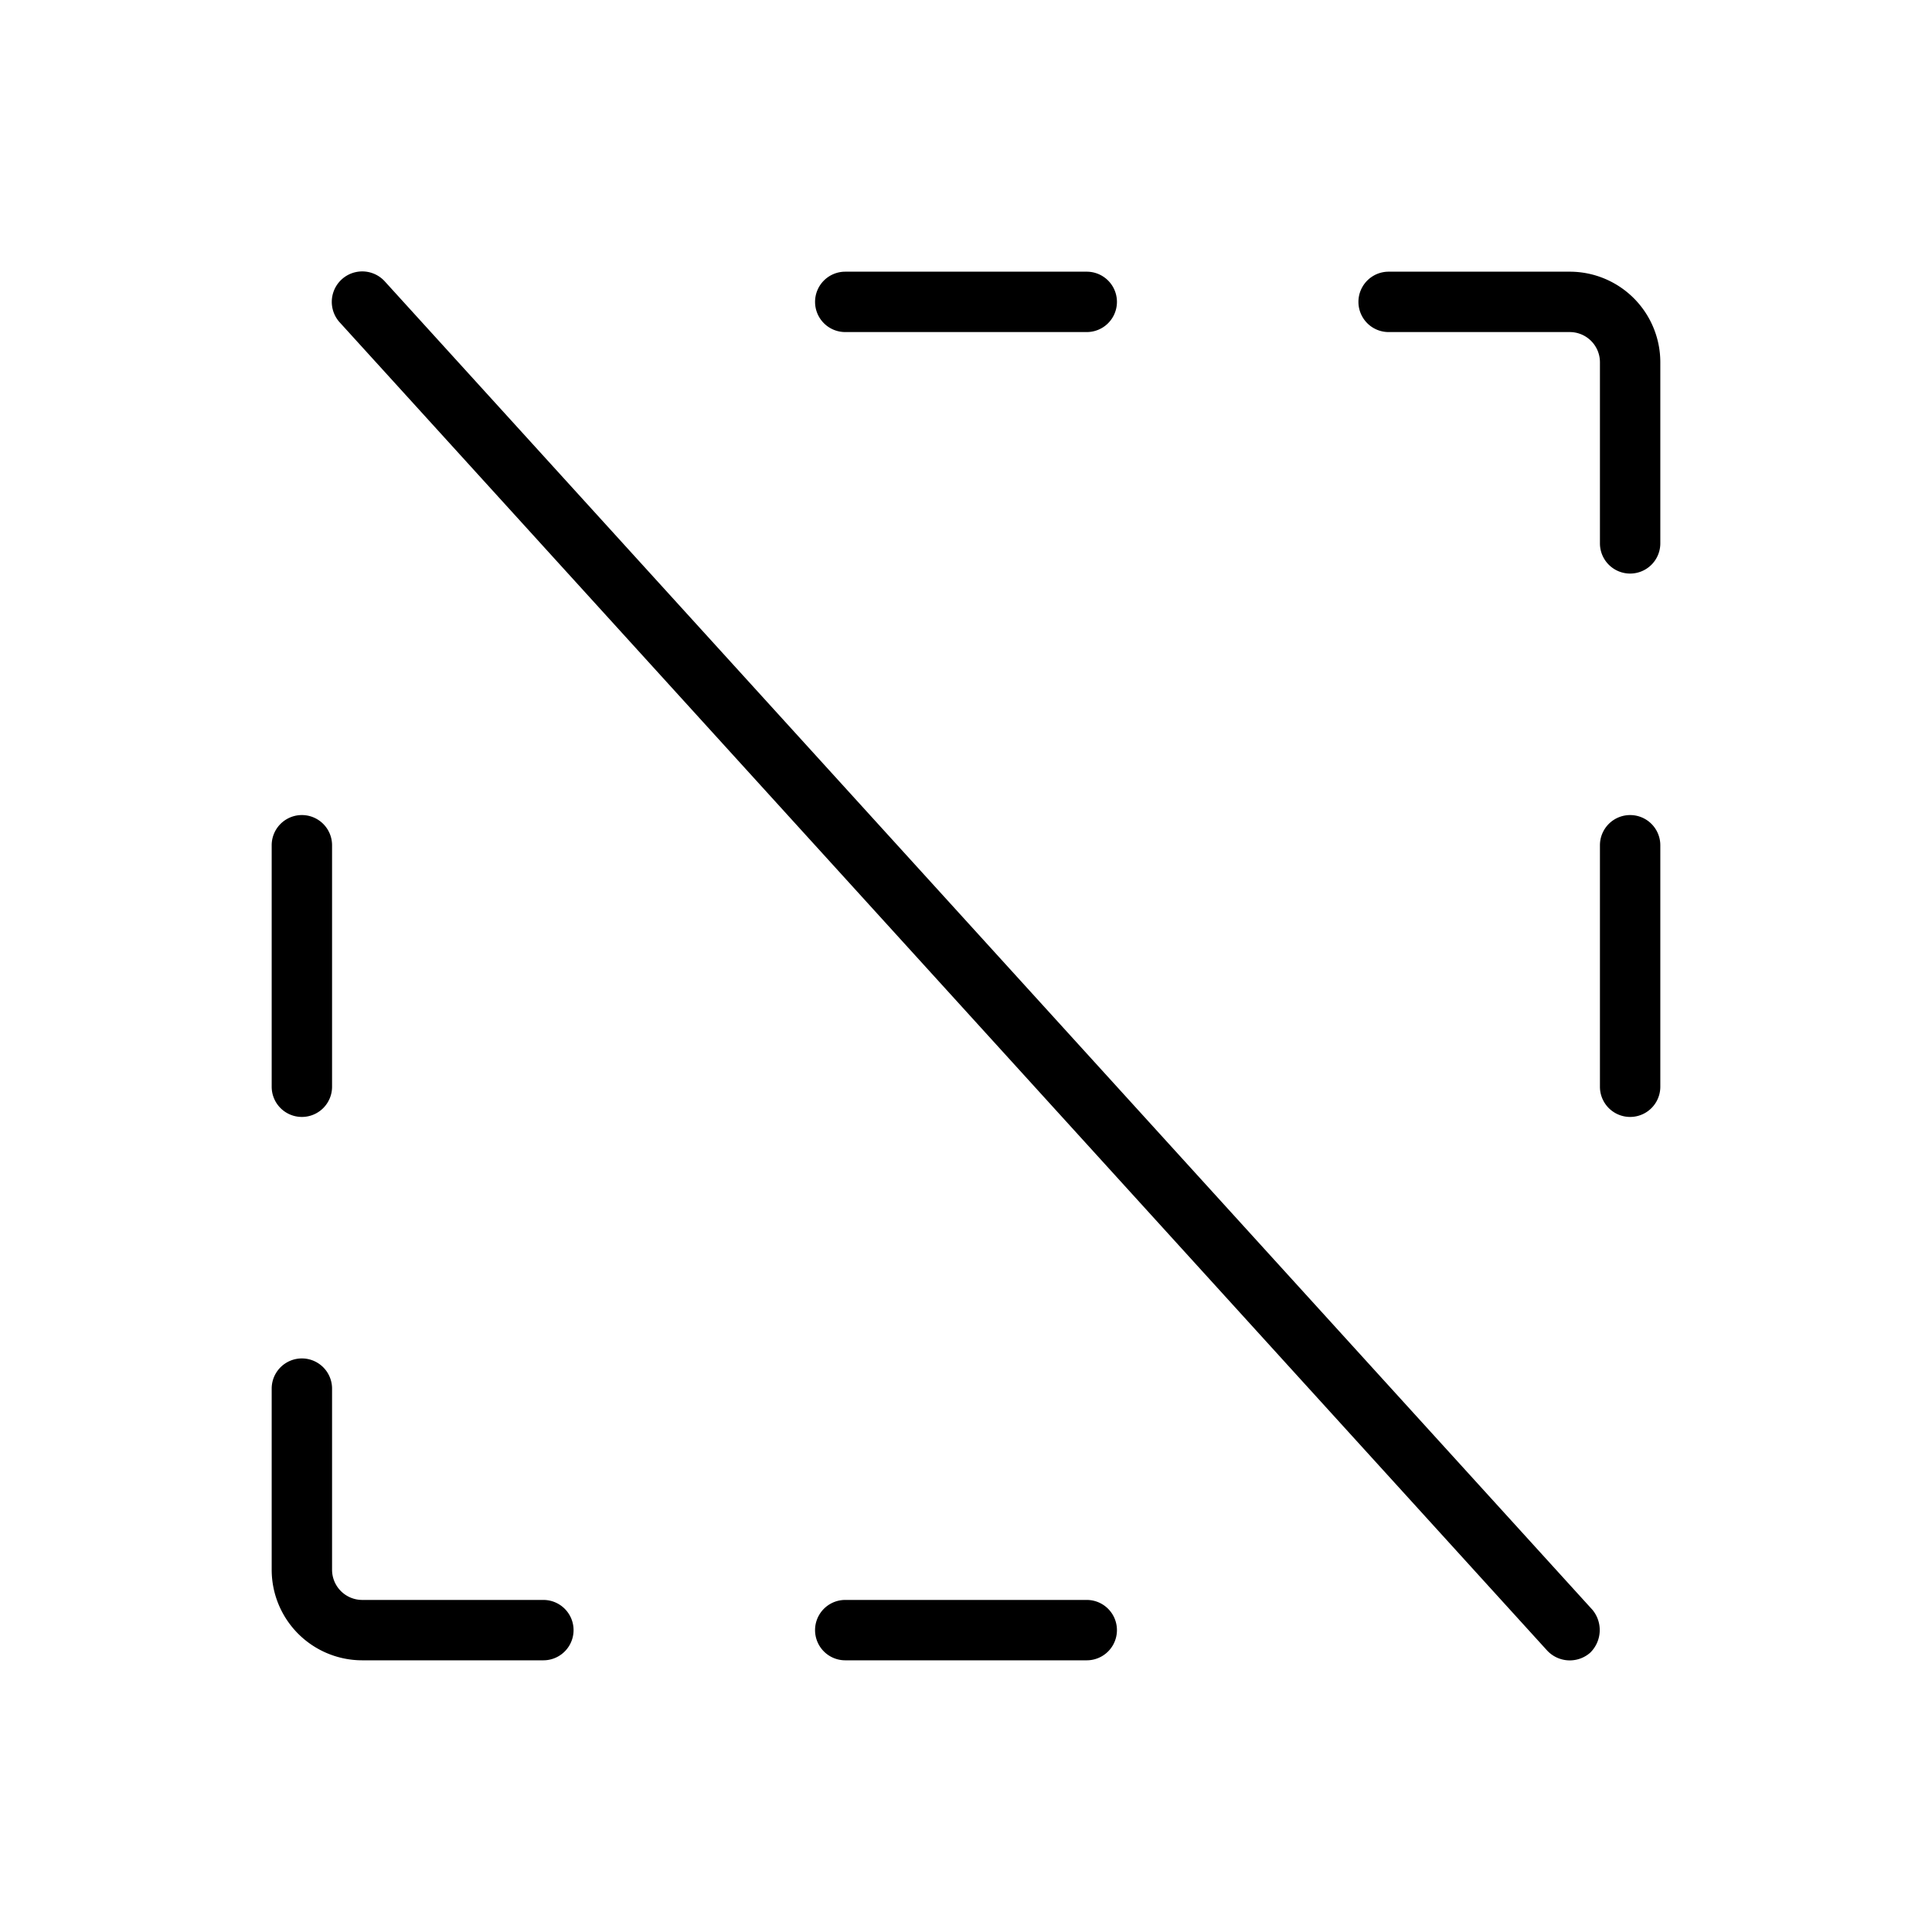 <svg xmlns="http://www.w3.org/2000/svg" viewBox="0 0 256 256"><path d="M108,40a4,4,0,0,1,4-4h32a4,4,0,0,1,0,8H112A4,4,0,0,1,108,40Zm36,172H112a4,4,0,0,0,0,8h32a4,4,0,0,0,0-8ZM208,36H184a4,4,0,0,0,0,8h24a4,4,0,0,1,4,4V72a4,4,0,0,0,8,0V48A12,12,0,0,0,208,36Zm8,72a4,4,0,0,0-4,4v32a4,4,0,0,0,8,0V112A4,4,0,0,0,216,108ZM40,148a4,4,0,0,0,4-4V112a4,4,0,0,0-8,0v32A4,4,0,0,0,40,148Zm32,64H48a4,4,0,0,1-4-4V184a4,4,0,0,0-8,0v24a12,12,0,0,0,12,12H72a4,4,0,0,0,0-8ZM51,37.3a4,4,0,1,0-6,5.4l160,176a4.1,4.1,0,0,0,5.7.3,4.2,4.2,0,0,0,.3-5.7Z"/></svg>